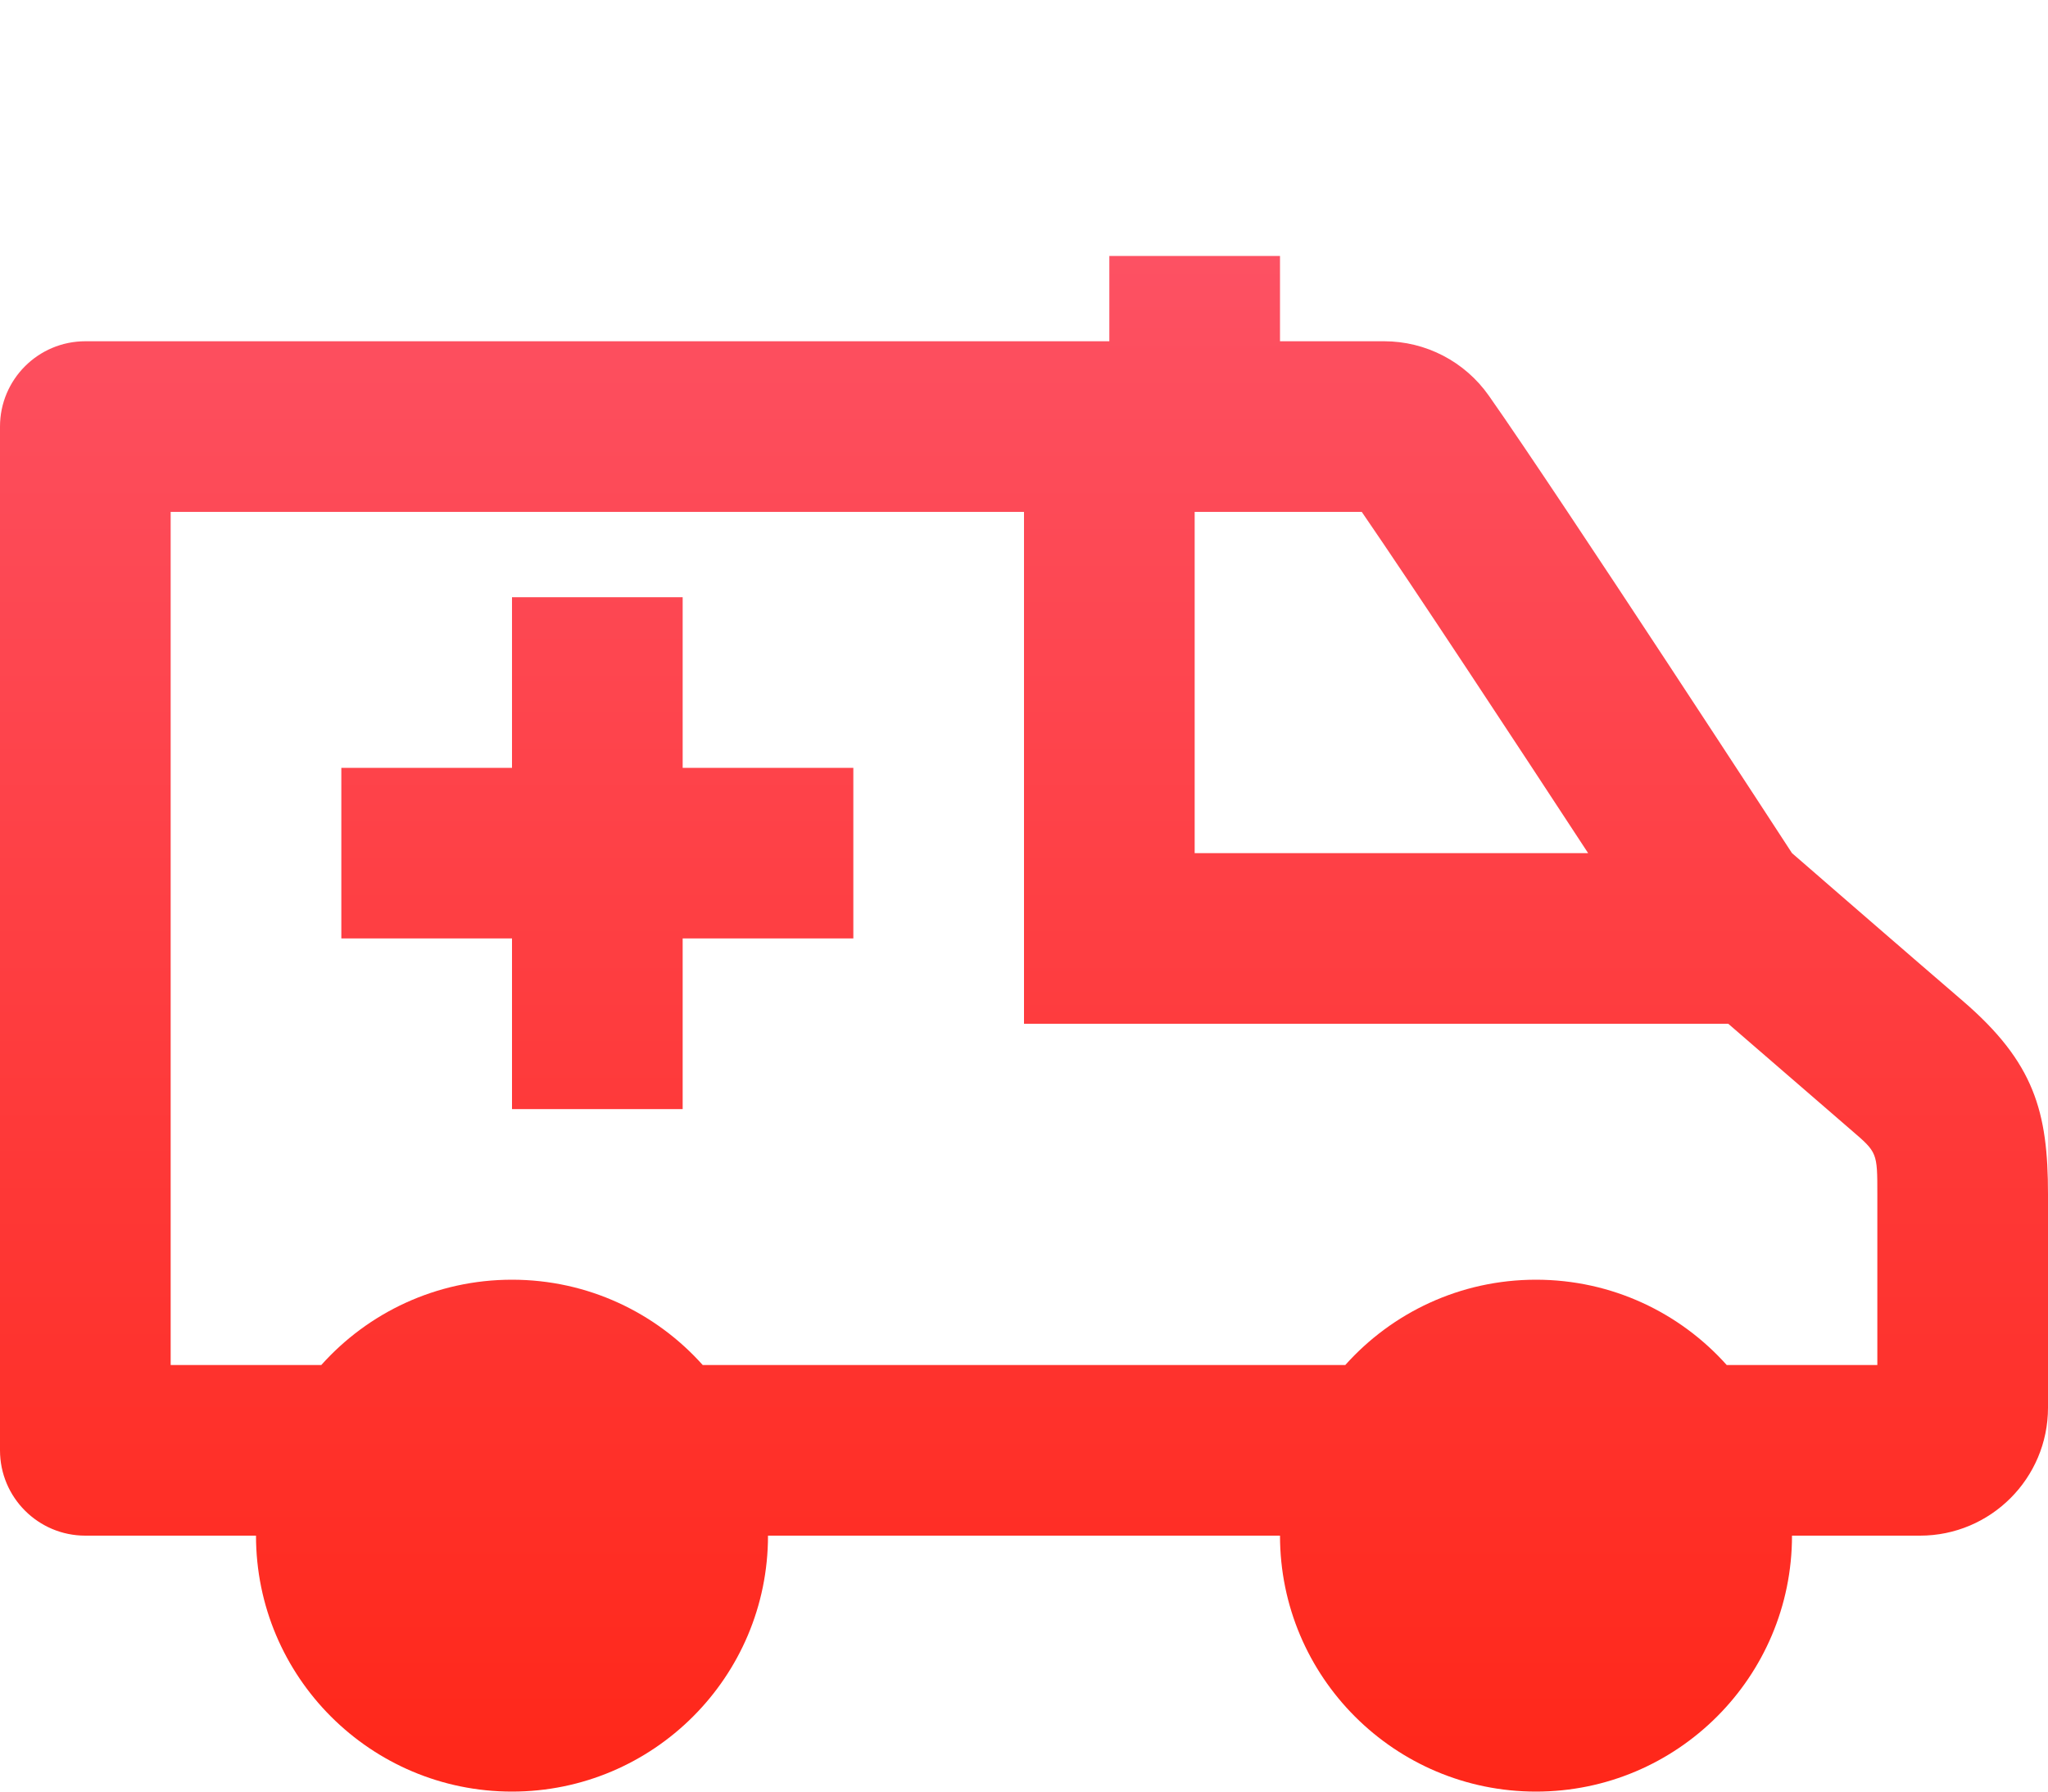 <?xml version="1.0" encoding="UTF-8"?>
<svg width="24px" height="21px" viewBox="0 0 24 21" xmlns="http://www.w3.org/2000/svg" xmlns:xlink="http://www.w3.org/1999/xlink" version="1.1">
 <!-- Generated by Pixelmator Pro 1.6.4 -->
 <defs>
  <linearGradient id="linear-gradient" gradientUnits="userSpaceOnUse" x1="12.119" y1="20.993" x2="12.119" y2="2.99">
   <stop offset="0" stop-color="#ff2719" stop-opacity="1"/>
   <stop offset="1" stop-color="#fd5163" stop-opacity="1"/>
  </linearGradient>
 </defs>
 <path id="Pfad" d="M15 4 L16.22 4 C16.709 4 17.167 4.238 17.448 4.639 18.31 5.867 21 10 21 10 21 10 22.392 11.209 23 11.731 23.841 12.454 24 13.031 24 14 L24 16.5 C24 17.328 23.328 18 22.5 18 L21 18 C21 19.656 19.656 21 18 21 16.344 21 15 19.656 15 18 L9 18 C9 19.656 7.656 21 6 21 4.344 21 3 19.656 3 18 L1 18 C0.449 18 0 17.553 0 17 L0 5 C0 4.448 0.448 4 1 4 L13 4 13 3 15 3 Z M6.069 16.748 C6.759 16.748 7.32 17.308 7.32 17.999 7.32 18.689 6.759 19.25 6.069 19.25 5.378 19.25 4.818 18.689 4.818 17.999 4.818 17.308 5.378 16.748 6.069 16.748 Z M18.069 16.748 C18.759 16.748 19.32 17.308 19.32 17.999 19.32 18.689 18.759 19.25 18.069 19.25 17.378 19.25 16.818 18.689 16.818 17.999 16.818 17.308 17.378 16.748 18.069 16.748 Z M12 6 L2 6 2 16 3.765 16 C4.314 15.386 5.112 15 6 15 6.888 15 7.686 15.386 8.235 16 L15.765 16 C16.314 15.386 17.112 15 18 15 18.888 15 19.686 15.386 20.235 16 L22 16 22 14 C22 13.509 22 13.509 21.696 13.248 L20.253 12 12 12 Z M8 7 L8 9 10 9 10 11 8 11 8 13 6 13 6 11 4 11 4 9 6 9 6 7 Z M15.958 6 L14 6 14 10 18.611 10 C17.777 8.726 16.557 6.871 15.958 6 Z" fill-opacity="1" fill="url(#linear-gradient)" stroke="none"/>
</svg>
